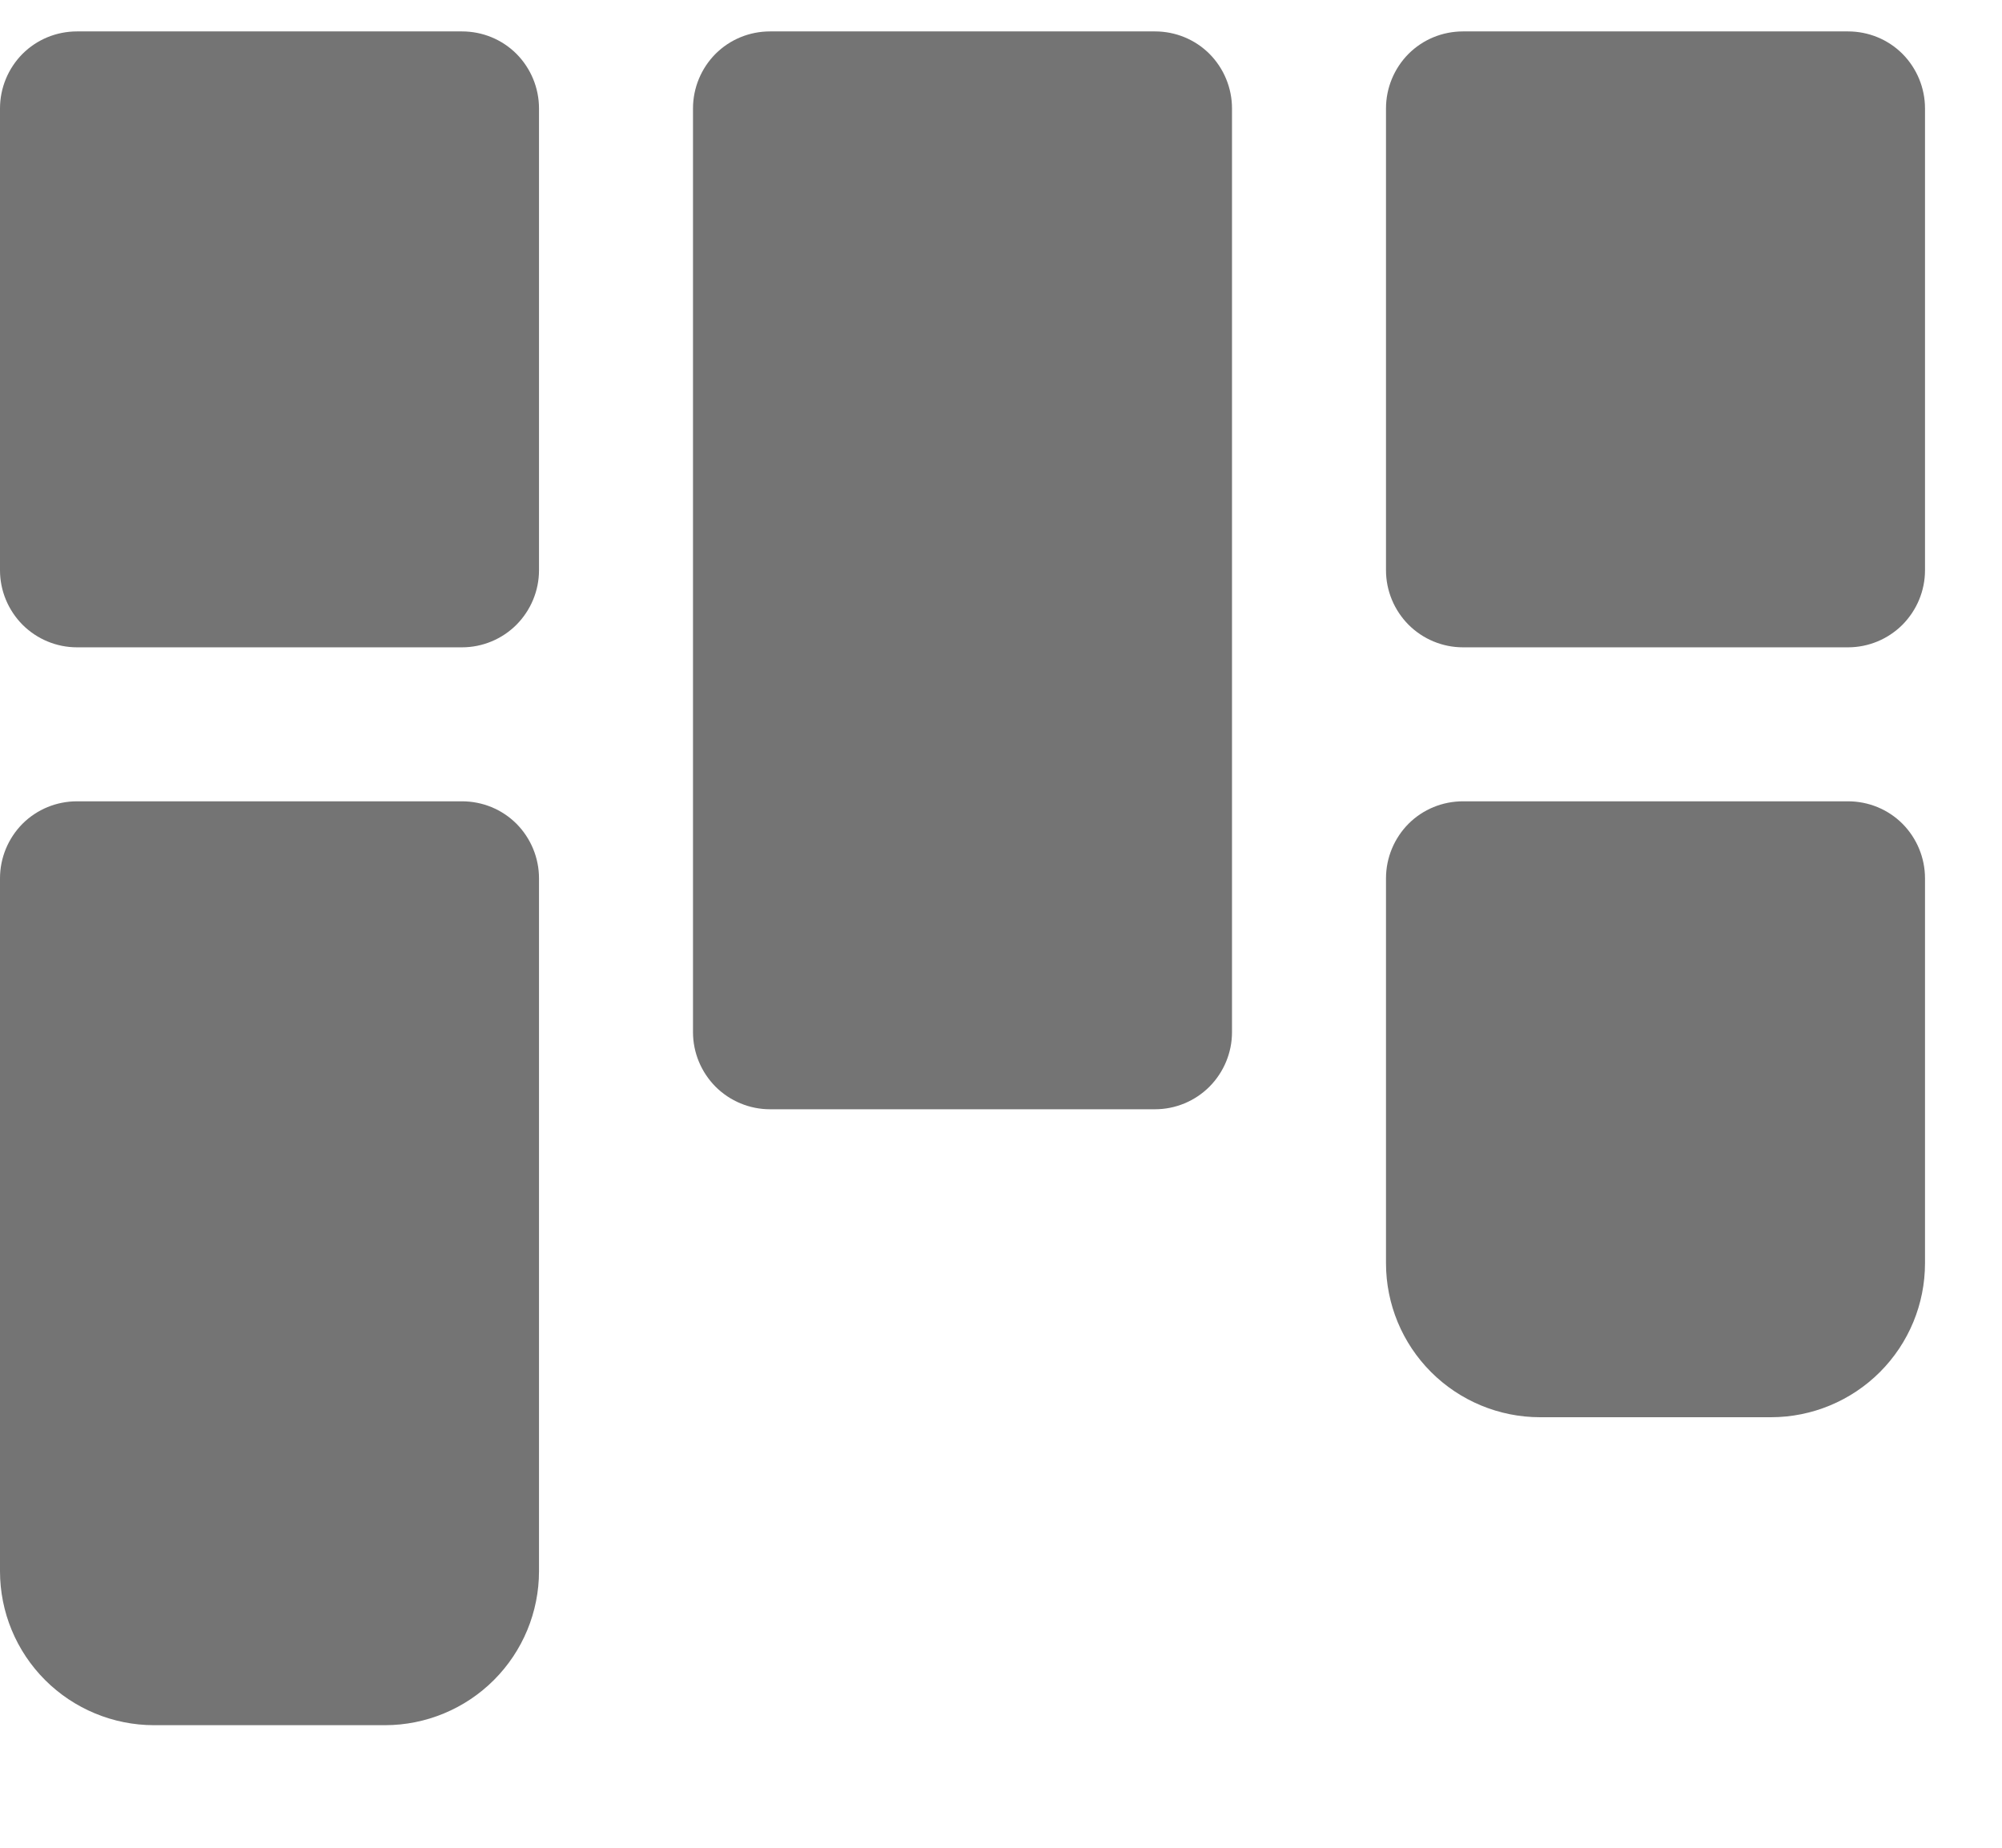 <svg width="13" height="12" viewBox="0 0 13 12" fill="none" xmlns="http://www.w3.org/2000/svg">
<path d="M8 0.704V6.704C8 6.836 7.947 6.963 7.854 7.057C7.76 7.151 7.633 7.204 7.5 7.204H5C4.867 7.204 4.74 7.151 4.646 7.057C4.553 6.963 4.5 6.836 4.5 6.704V0.704C4.5 0.571 4.553 0.444 4.646 0.35C4.74 0.256 4.867 0.204 5 0.204H7.5C7.633 0.204 7.76 0.256 7.854 0.35C7.947 0.444 8 0.571 8 0.704ZM12 0.204H9.5C9.367 0.204 9.24 0.256 9.146 0.35C9.053 0.444 9 0.571 9 0.704V3.704C9 3.836 9.053 3.963 9.146 4.057C9.24 4.151 9.367 4.204 9.5 4.204H12C12.133 4.204 12.26 4.151 12.354 4.057C12.447 3.963 12.5 3.836 12.5 3.704V0.704C12.5 0.571 12.447 0.444 12.354 0.35C12.26 0.256 12.133 0.204 12 0.204ZM12 5.204H9.5C9.367 5.204 9.24 5.256 9.146 5.35C9.053 5.444 9 5.571 9 5.704V8.204C9 8.469 9.105 8.723 9.293 8.911C9.48 9.098 9.735 9.204 10 9.204H11.5C11.765 9.204 12.02 9.098 12.207 8.911C12.395 8.723 12.5 8.469 12.5 8.204V5.704C12.5 5.571 12.447 5.444 12.354 5.35C12.26 5.256 12.133 5.204 12 5.204ZM3 0.204H0.5C0.367 0.204 0.24 0.256 0.146 0.35C0.053 0.444 0 0.571 0 0.704V3.704C0 3.836 0.053 3.963 0.146 4.057C0.24 4.151 0.367 4.204 0.5 4.204H3C3.133 4.204 3.26 4.151 3.354 4.057C3.447 3.963 3.5 3.836 3.5 3.704V0.704C3.5 0.571 3.447 0.444 3.354 0.35C3.26 0.256 3.133 0.204 3 0.204ZM3 5.204H0.5C0.367 5.204 0.24 5.256 0.146 5.35C0.053 5.444 0 5.571 0 5.704V10.204C0 10.469 0.105 10.723 0.293 10.911C0.48 11.098 0.735 11.204 1 11.204H2.5C2.765 11.204 3.02 11.098 3.207 10.911C3.395 10.723 3.5 10.469 3.5 10.204V5.704C3.5 5.571 3.447 5.444 3.354 5.35C3.26 5.256 3.133 5.204 3 5.204Z" fill="#747474"/>
</svg>
